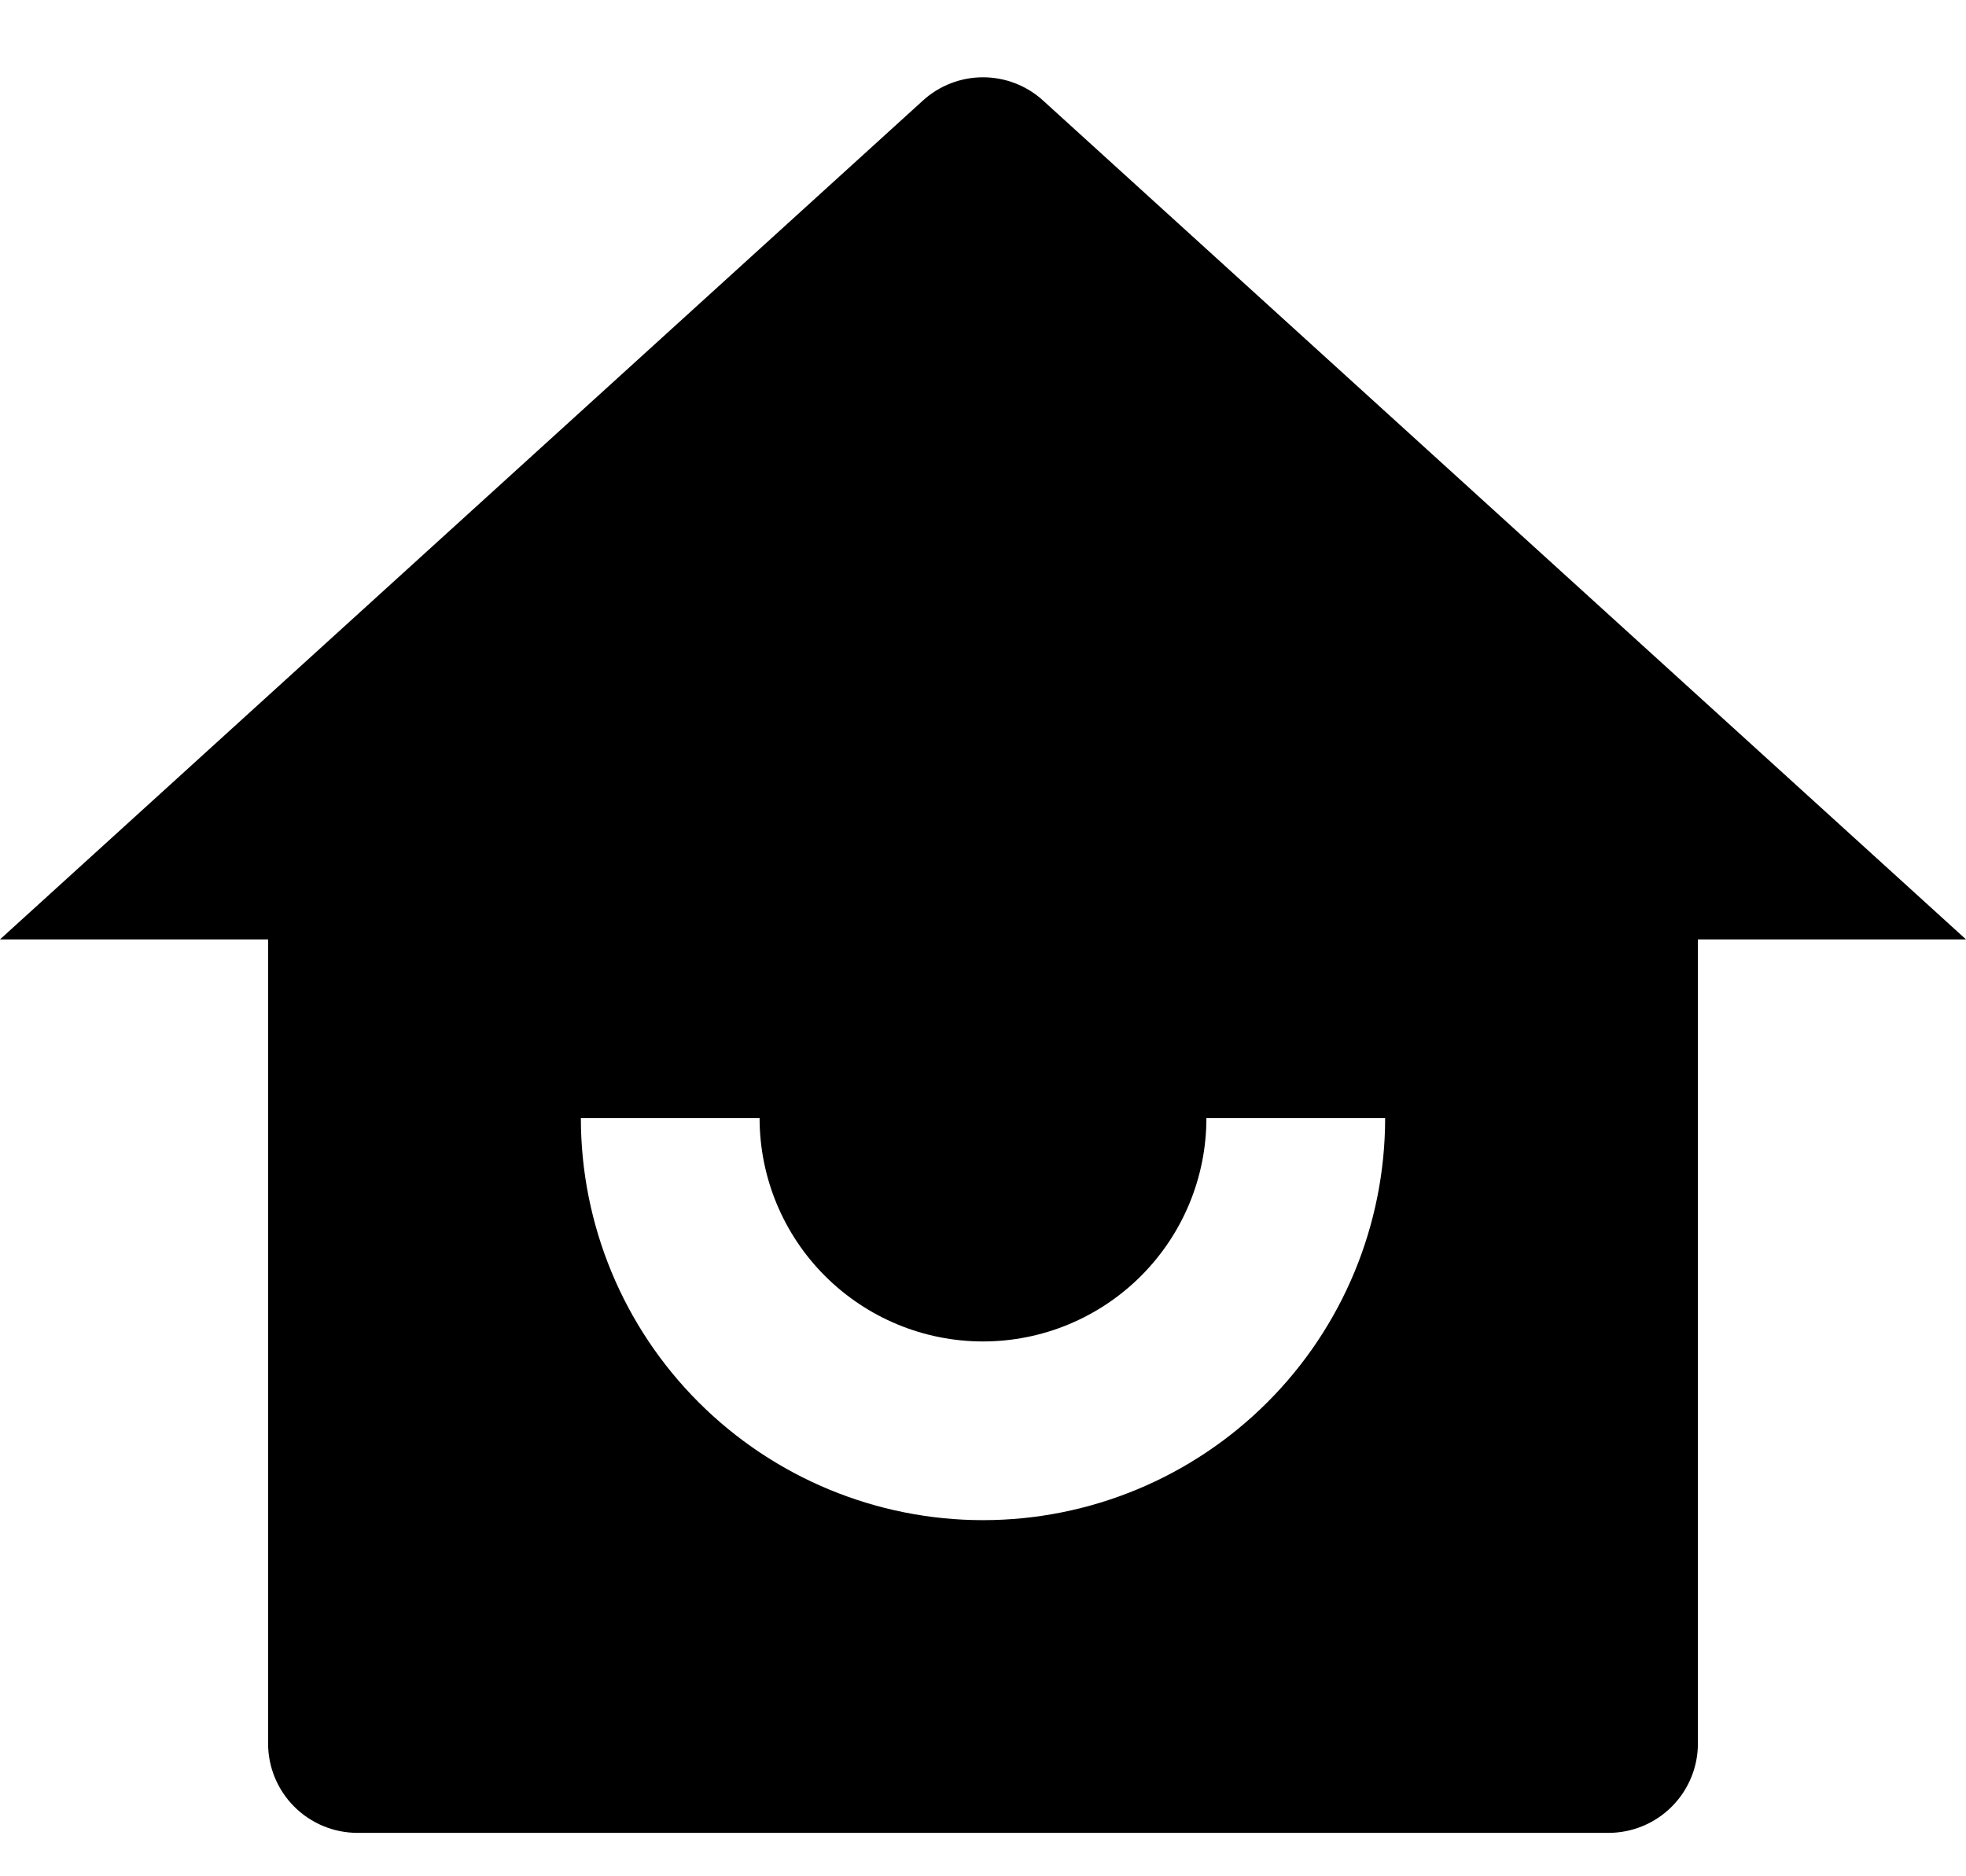 <svg width="22" height="21" viewBox="0 0 22 21" fill="none" xmlns="http://www.w3.org/2000/svg">
<path fill-rule="evenodd" clip-rule="evenodd" d="M18.707 20.221C18.52 20.408 18.265 20.514 18 20.514H4C3.735 20.514 3.48 20.408 3.293 20.221C3.105 20.033 3 19.779 3 19.514V10.514H0L10.327 1.126C10.511 0.958 10.751 0.865 11 0.865C11.249 0.865 11.489 0.958 11.673 1.126L22 10.514H19V19.514C19 19.779 18.895 20.033 18.707 20.221ZM7.818 15.695C8.662 16.539 9.807 17.014 11 17.014C12.194 17.014 13.338 16.539 14.182 15.695C15.026 14.852 15.5 13.707 15.5 12.514H13.5C13.5 13.177 13.237 13.812 12.768 14.281C12.299 14.75 11.663 15.014 11 15.014C10.337 15.014 9.701 14.75 9.232 14.281C8.763 13.812 8.5 13.177 8.5 12.514H6.5C6.5 13.707 6.974 14.852 7.818 15.695Z" fill="black"/>
</svg>
